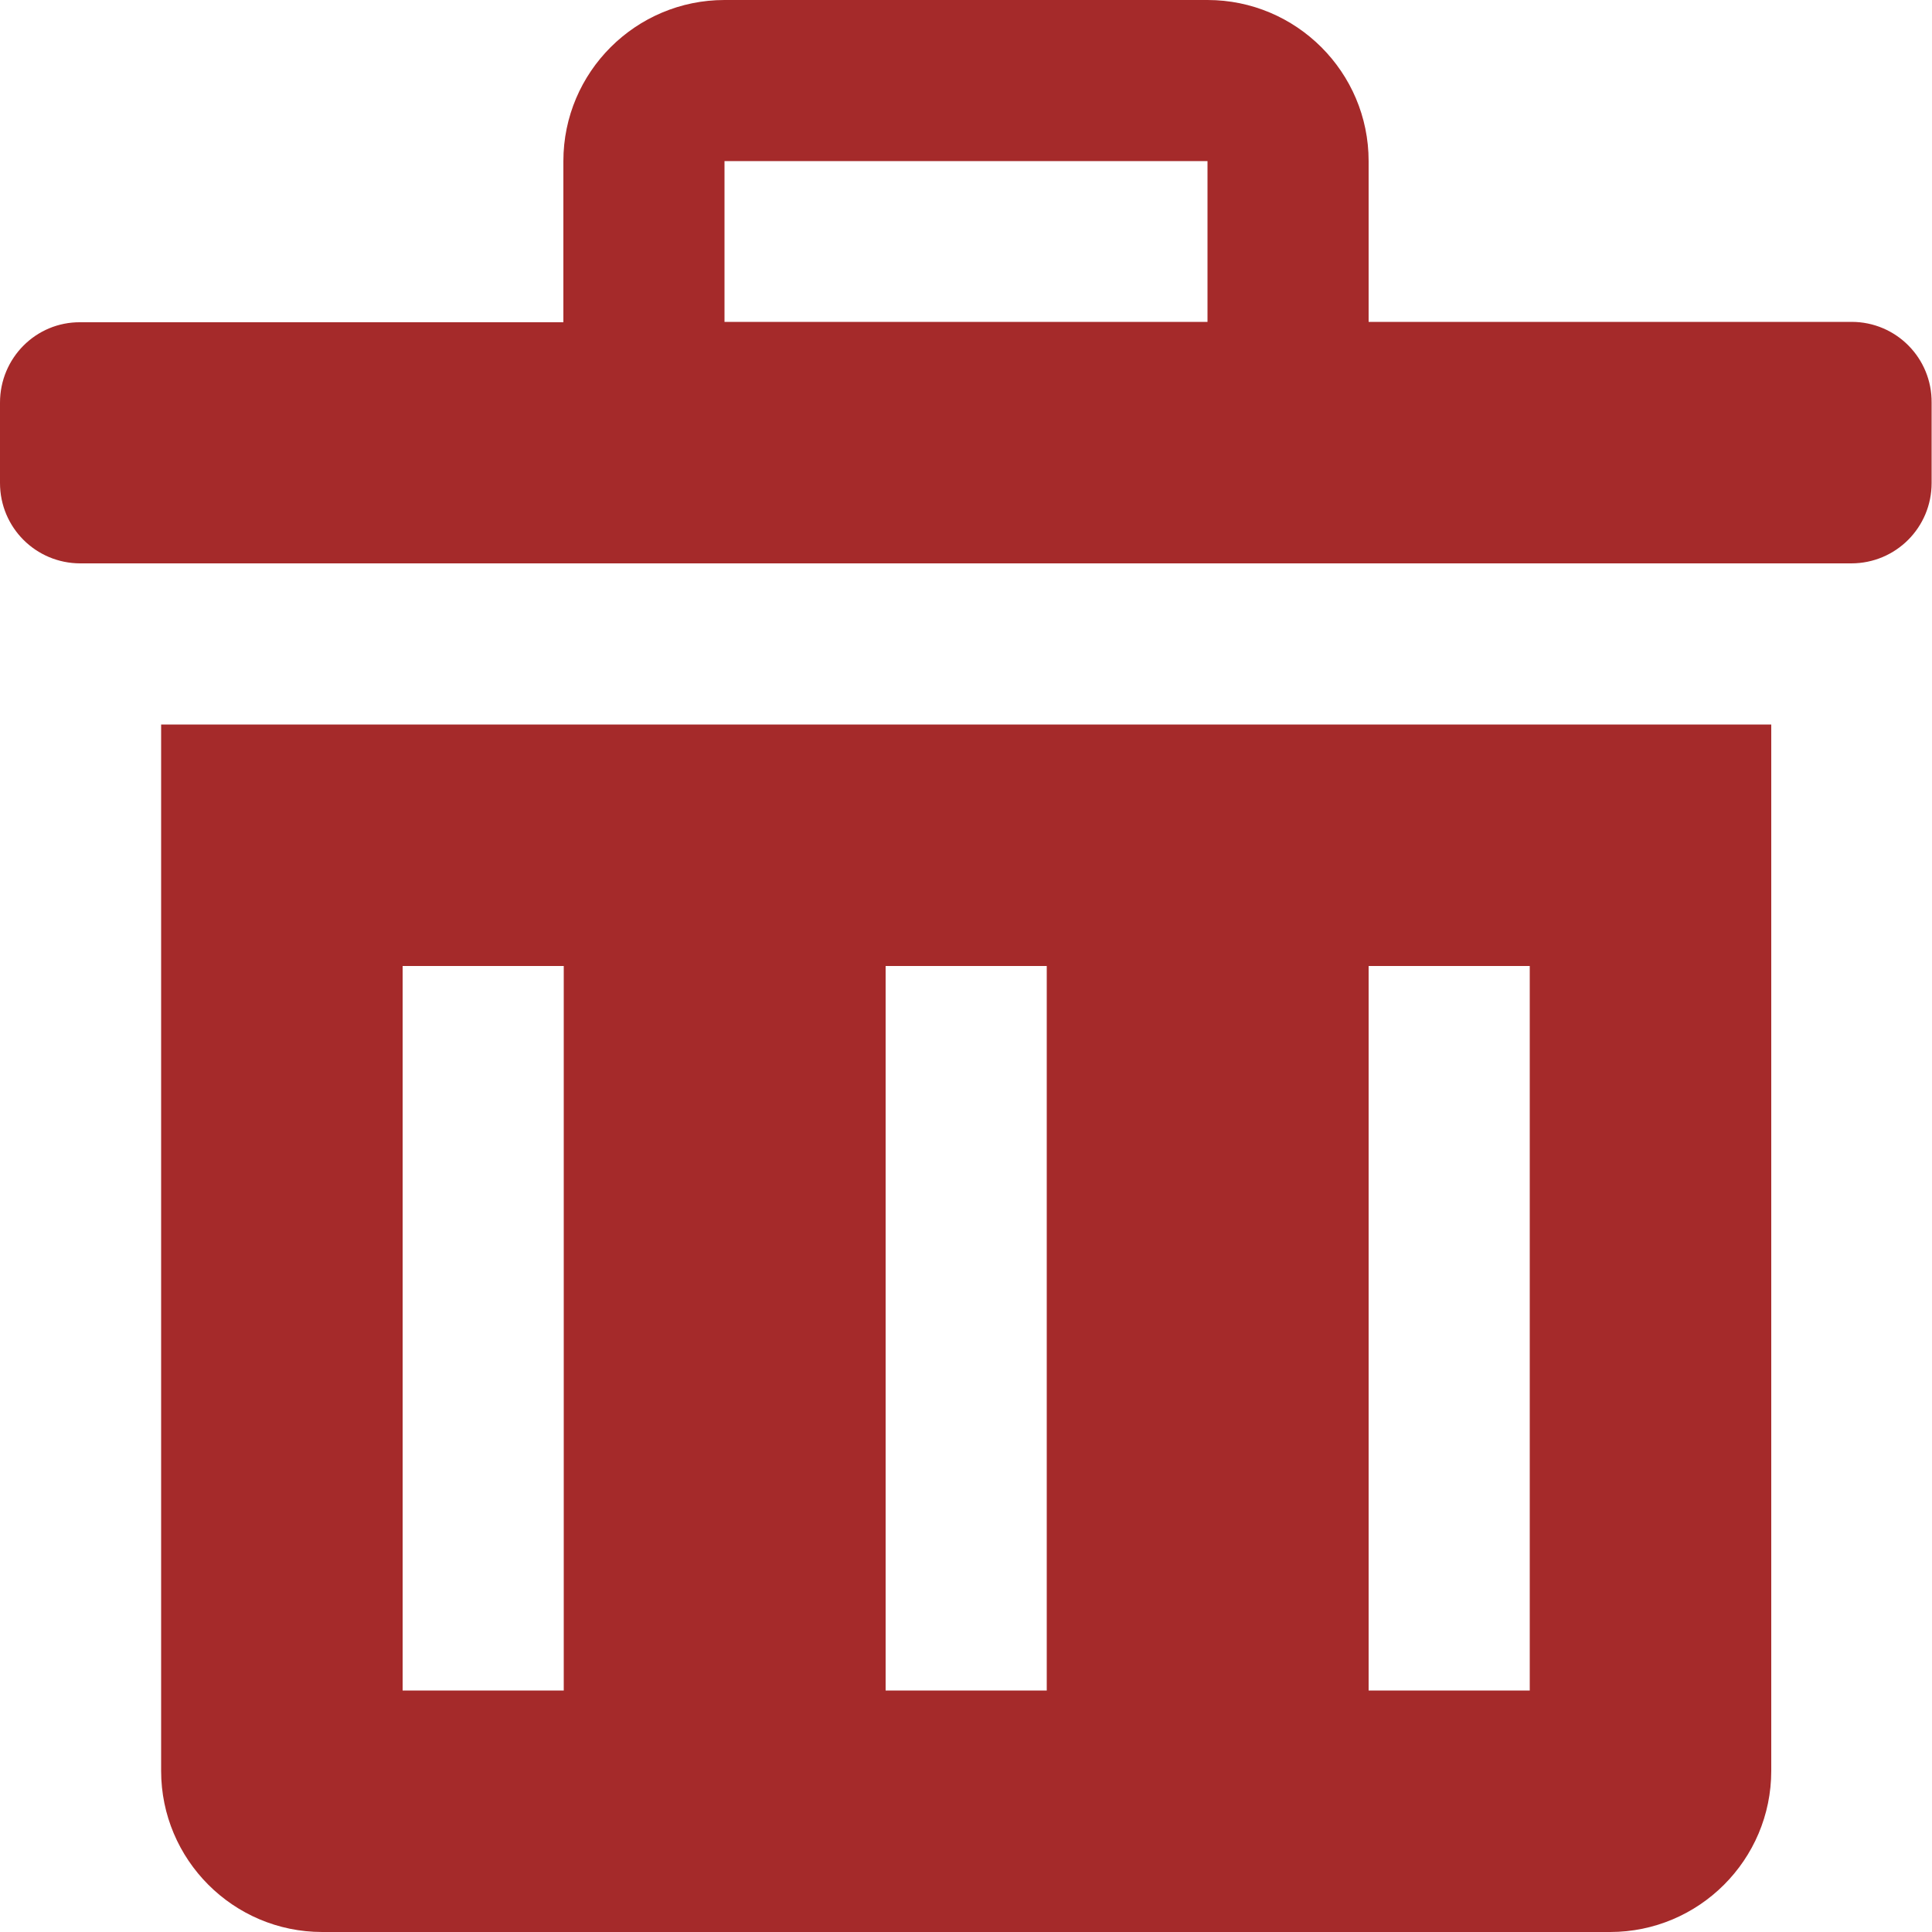 <svg
    xmlns="http://www.w3.org/2000/svg"
    width="1.4em"
    height="1.4em"
    viewBox="0 0 512 512"
>
    <path
        fill="brown"
        d="M42.7 469.3c0 23.5 19.1 42.7 42.7 42.7h341.3c23.5 0 42.7-19.1 42.7-42.7V192H42.7zm320-213.3h42.7v192h-42.7zm-128 0h42.7v192h-42.7zm-128 0h42.7v192h-42.7zm384-170.7h-128V42.7C362.7 19.1 343.5 0 320 0H192c-23.5 0-42.7 19.1-42.7 42.7v42.7h-128C9.5 85.3 0 94.9 0 106.7V128c0 11.8 9.5 21.3 21.3 21.3h469.3c11.8 0 21.3-9.5 21.3-21.3v-21.3c.1-11.8-9.4-21.4-21.2-21.4m-170.7 0H192V42.7h128z"
    />
</svg>